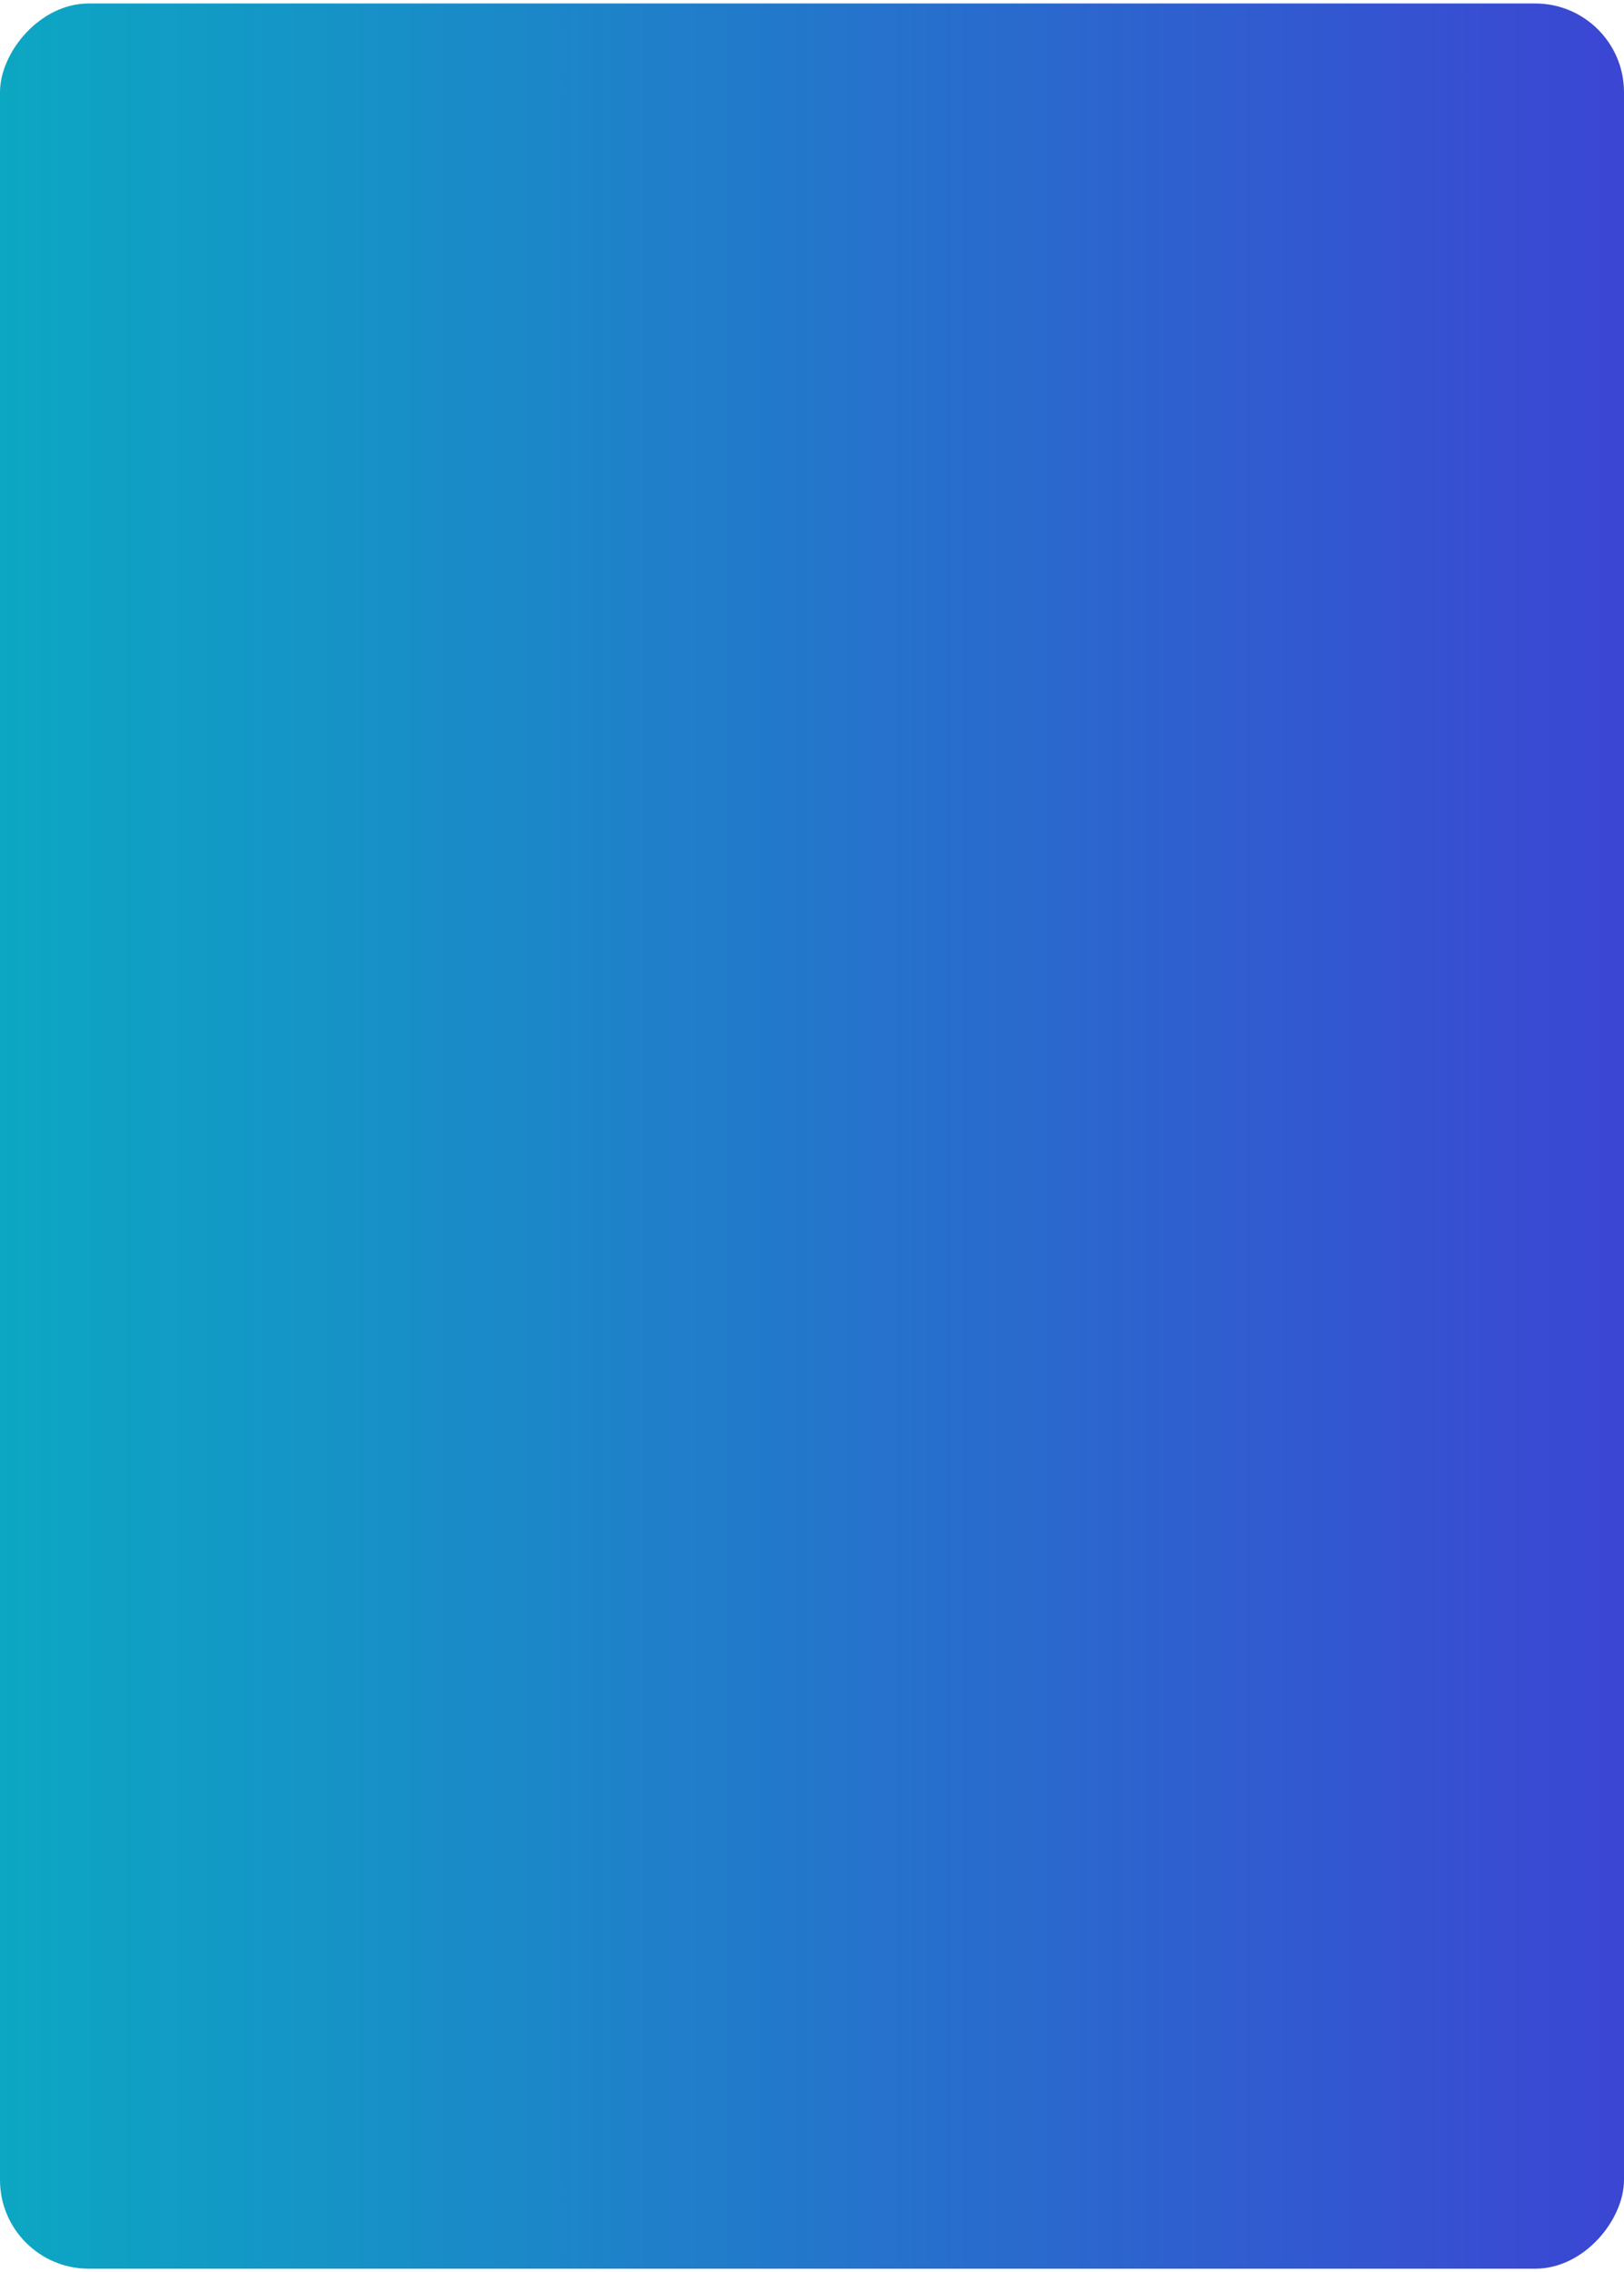 <?xml version="1.0" encoding="UTF-8" standalone="no"?>
<svg
   width="366"
   height="512"
   viewBox="0 0 96.8 135"
   version="1.1"
   id="svg2"
   sodipodi:docname="wrub.svg"
   inkscape:version="1.3.2 (091e20ef0f, 2023-11-25, custom)"
   xmlns:inkscape="http://www.inkscape.org/namespaces/inkscape"
   xmlns:sodipodi="http://sodipodi.sourceforge.net/DTD/sodipodi-0.dtd"
   xmlns:xlink="http://www.w3.org/1999/xlink"
   xmlns="http://www.w3.org/2000/svg"
   xmlns:svg="http://www.w3.org/2000/svg">
  <defs
     id="defs2">
    <linearGradient
       id="linearGradient9"
       inkscape:collect="always">
      <stop
         style="stop-color:#0ca7c3;stop-opacity:1;"
         offset="0"
         id="stop10" />
      <stop
         style="stop-color:#3b46d3;stop-opacity:1;"
         offset="1"
         id="stop11" />
    </linearGradient>
    <linearGradient
       id="linearGradient1">
      <stop
         style="stop-color:#0ca7c3;stop-opacity:1;"
         offset="0"
         id="stop4" />
      <stop
         style="stop-color:#4b23db;stop-opacity:1;"
         offset="1"
         id="stop5" />
    </linearGradient>
    <linearGradient
       id="linearGradient1-1">
      <stop
         style="stop-color:#0ca7c3;stop-opacity:1;"
         offset="0"
         id="stop1" />
      <stop
         style="stop-color:#4b23db;stop-opacity:1;"
         offset="1"
         id="stop2" />
    </linearGradient>
    <clipPath
       clipPathUnits="userSpaceOnUse"
       id="clipPath75">
      <path
         id="path75"
         style="stroke-width:0.1;stroke-linecap:square;paint-order:markers fill stroke;stop-color:#000000"
         d="m 1691.199,-792.32 h 1634.892 v 92.828 H 1691.199 Z" />
    </clipPath>
    <clipPath
       clipPathUnits="userSpaceOnUse"
       id="clipPath74">
      <path
         id="path74"
         style="stroke-width:0.1;stroke-linecap:square;paint-order:markers fill stroke;stop-color:#000000"
         d="m 438.251,553.764 859.871,0 v 201.396 l -859.871,0 z"
         sodipodi:nodetypes="ccccc" />
    </clipPath>
    <clipPath
       clipPathUnits="userSpaceOnUse"
       id="clipPath54">
      <path
         id="path54"
         style="stroke-width:0.1;stroke-linecap:square;paint-order:markers fill stroke;stop-color:#000000"
         d="m 1691.199,-792.32 h 1634.892 v 92.828 H 1691.199 Z" />
    </clipPath>
    <clipPath
       clipPathUnits="userSpaceOnUse"
       id="clipPath5">
      <path
         id="path5"
         style="stroke-width:0.1;stroke-linecap:square;paint-order:markers fill stroke;stop-color:#000000"
         d="m 438.251,553.764 859.871,0 v 201.396 l -859.871,0 z"
         sodipodi:nodetypes="ccccc" />
    </clipPath>
    <clipPath
       clipPathUnits="userSpaceOnUse"
       id="clipPath52">
      <rect
         style="fill:#000000;stroke:none;stroke-width:1;stroke-linecap:butt;stroke-linejoin:bevel;paint-order:stroke markers fill;stop-color:#000000"
         id="rect52"
         width="46.192"
         height="80.007"
         x="75"
         y="399.997" />
    </clipPath>
    <clipPath
       clipPathUnits="userSpaceOnUse"
       id="clipPath33">
      <rect
         style="fill:#000000;stroke:none;stroke-width:1;stroke-linecap:butt;stroke-linejoin:bevel;paint-order:stroke markers fill;stop-color:#000000"
         id="rect33"
         width="46.192"
         height="80.007"
         x="75"
         y="399.997" />
    </clipPath>
    <linearGradient
       id="swatch46"
       inkscape:swatch="solid">
      <stop
         style="stop-color:#ffffff;stop-opacity:1;"
         offset="0"
         id="stop46" />
    </linearGradient>
    <linearGradient
       inkscape:collect="always"
       xlink:href="#linearGradient9"
       id="linearGradient11"
       x1="0"
       y1="-67.5"
       x2="96.8"
       y2="-67.5"
       gradientUnits="userSpaceOnUse" />
  </defs>
  <sodipodi:namedview
     id="namedview2"
     pagecolor="#ffffff"
     bordercolor="#000000"
     borderopacity="0.25"
     inkscape:showpageshadow="2"
     inkscape:pageopacity="0.0"
     inkscape:pagecheckerboard="0"
     inkscape:deskcolor="#d1d1d1"
     inkscape:zoom="1.731923"
     inkscape:cx="103.35332"
     inkscape:cy="261.27028"
     inkscape:window-width="1620"
     inkscape:window-height="1205"
     inkscape:window-x="1708"
     inkscape:window-y="85"
     inkscape:window-maximized="0"
     inkscape:current-layer="svg2"
     showguides="true" />
  <rect
     transform="scale(1,-1)"
     y="-135"
     width="96.8"
     height="135"
     ry="5.29"
     fill="#eee"
     id="rect76"
     style="fill:url(#linearGradient11);fill-opacity:1;opacity:1;fill-rule:nonzero" />
  <path
     id="path1"
     style="display:none;fill:#ffffff;fill-opacity:1"
     d="m 12.601,21.136 c -2.26,-0.086 -4.12,1.72 -4.12,3.97 a 3.95,3.95 0 0 0 0.937,2.56 3.71,3.71 0 0 0 -2.52,0.244 c -1.39,0.648 -2.36,2.02 -2.38,3.56 -0.028,2.22 1.76,4.02 3.97,4.02 a 3.96,3.96 0 0 0 2.75,-1.11 v 1.17 c 0,0.561 -0.146,1.11 -0.425,1.6 l -0.535,0.937 c -0.116,0.204 0.031,0.457 0.265,0.457 h 3.83 c 0.234,0 0.381,-0.253 0.265,-0.457 l -0.535,-0.937 a 3.23,3.23 0 0 1 -0.425,-1.6 v -1.17 a 3.95,3.95 0 0 0 2.75,1.11 c 2.21,0 4,-1.81 3.97,-4.02 -0.02,-1.54 -0.99,-2.91 -2.38,-3.56 l -0.018,-0.01 c -0.906,-0.421 -1.75,-0.431 -2.52,-0.244 a 3.95,3.95 0 0 0 0.931,-2.77 4.01,4.01 0 0 0 -3.81,-3.75 z m 69.826,76.22 c -0.234,0 -0.381,0.253 -0.265,0.457 l 0.535,0.937 a 3.23,3.23 0 0 1 0.425,1.6 v 1.17 a 3.95,3.95 0 0 0 -2.75,-1.11 c -2.21,0 -4,1.81 -3.97,4.02 0.02,1.54 0.99,2.91 2.38,3.56 l 0.018,0.01 c 0.906,0.421 1.75,0.431 2.52,0.244 a 3.95,3.95 0 0 0 -0.931,2.77 4.01,4.01 0 0 0 3.81,3.75 c 2.26,0.086 4.12,-1.72 4.12,-3.97 a 3.95,3.95 0 0 0 -0.937,-2.56 3.71,3.71 0 0 0 2.52,-0.244 c 1.39,-0.648 2.36,-2.02 2.38,-3.56 0.028,-2.22 -1.76,-4.02 -3.97,-4.02 a 3.96,3.96 0 0 0 -2.75,1.11 v -1.17 c 0,-0.561 0.146,-1.11 0.425,-1.6 l 0.535,-0.937 c 0.116,-0.204 -0.031,-0.457 -0.265,-0.457 z" />
  <path
     id="path1-6"
     style="display:none;fill:#ffffff;fill-opacity:1"
     d="m 33.024,20.951 a 0.86,0.86 0 0 0 -0.58,0.225 l -5.92,6.19 c -1.39,1.29 -1.98,3.43 -0.821,5.59 0.736,1.37 2.14,2.3 3.69,2.36 1.01,0.039 1.41,-0.3 2,-0.847 0.154,-0.144 0.407,-0.036 0.407,0.176 v 1.04 c 0,0.559 -0.146,1.11 -0.424,1.6 l -0.537,0.939 c -0.116,0.204 0.031,0.457 0.265,0.457 h 3.83 c 0.235,0 0.382,-0.253 0.265,-0.457 l -0.537,-0.939 a 3.23,3.23 0 0 1 -0.424,-1.6 v -1.05 c 0,-0.207 0.249,-0.311 0.398,-0.167 l 0.008,-0.011 c 0.57,0.551 0.912,0.891 1.93,0.849 1.5,-0.062 2.9,-0.881 3.68,-2.17 1.34,-2.22 0.608,-4.45 -0.82,-5.77 L 33.604,21.177 A 0.86,0.86 0 0 0 33.024,20.951 Z" />
  <path
     id="path3"
     style="display:none;fill:#ffffff;fill-opacity:1"
     d="m 62.221,96.533 c -0.235,0 -0.382,0.253 -0.265,0.457 l 0.537,0.939 a 3.23,3.23 0 0 1 0.424,1.6 v 1.05 c 0,0.207 -0.249,0.311 -0.398,0.167 l -0.008,0.011 c -0.57,-0.551 -0.912,-0.891 -1.93,-0.849 -1.5,0.062 -2.9,0.881 -3.68,2.17 -1.34,2.22 -0.608,4.45 0.82,5.77 l 5.83,6.19 a 0.86,0.86 0 0 0 1.16,0 l 5.92,-6.19 c 1.39,-1.29 1.98,-3.43 0.821,-5.59 -0.736,-1.37 -2.14,-2.3 -3.69,-2.36 -1.01,-0.039 -1.41,0.3 -2,0.847 -0.154,0.144 -0.407,0.036 -0.407,-0.176 v -1.04 c 0,-0.559 0.146,-1.11 0.424,-1.6 l 0.537,-0.939 c 0.116,-0.204 -0.031,-0.457 -0.265,-0.457 z" />
  <path
     id="path1-7"
     style="display:none;fill:#ffffff;fill-opacity:1"
     d="m 50.259,21.032 c -1.36,0 -2.461,0.727 -3.38,1.69 -1.237,1.29 -1.747,4.26 0.493,6.5 l 6.39,6.6 6.39,-6.6 c 2.243,-2.24 1.703,-5.21 0.493,-6.5 -0.91,-0.972 -2.02,-1.69 -3.38,-1.69 -1.608,0 -2.91,1.178 -3.518,2.725 -0.611,-1.548 -1.879,-2.725 -3.488,-2.725 z" />
  <path
     id="path36"
     style="display:none;fill:#ffffff;fill-opacity:1"
     d="m 46.752,113.94 c 1.36,0 2.461,-0.727 3.38,-1.69 1.237,-1.29 1.747,-4.26 -0.493,-6.5 l -6.39,-6.6 -6.39,6.6 c -2.243,2.24 -1.703,5.21 -0.493,6.5 0.91,0.972 2.02,1.69 3.38,1.69 1.608,0 2.91,-1.178 3.518,-2.725 0.611,1.548 1.879,2.725 3.488,2.725 z" />
</svg>
